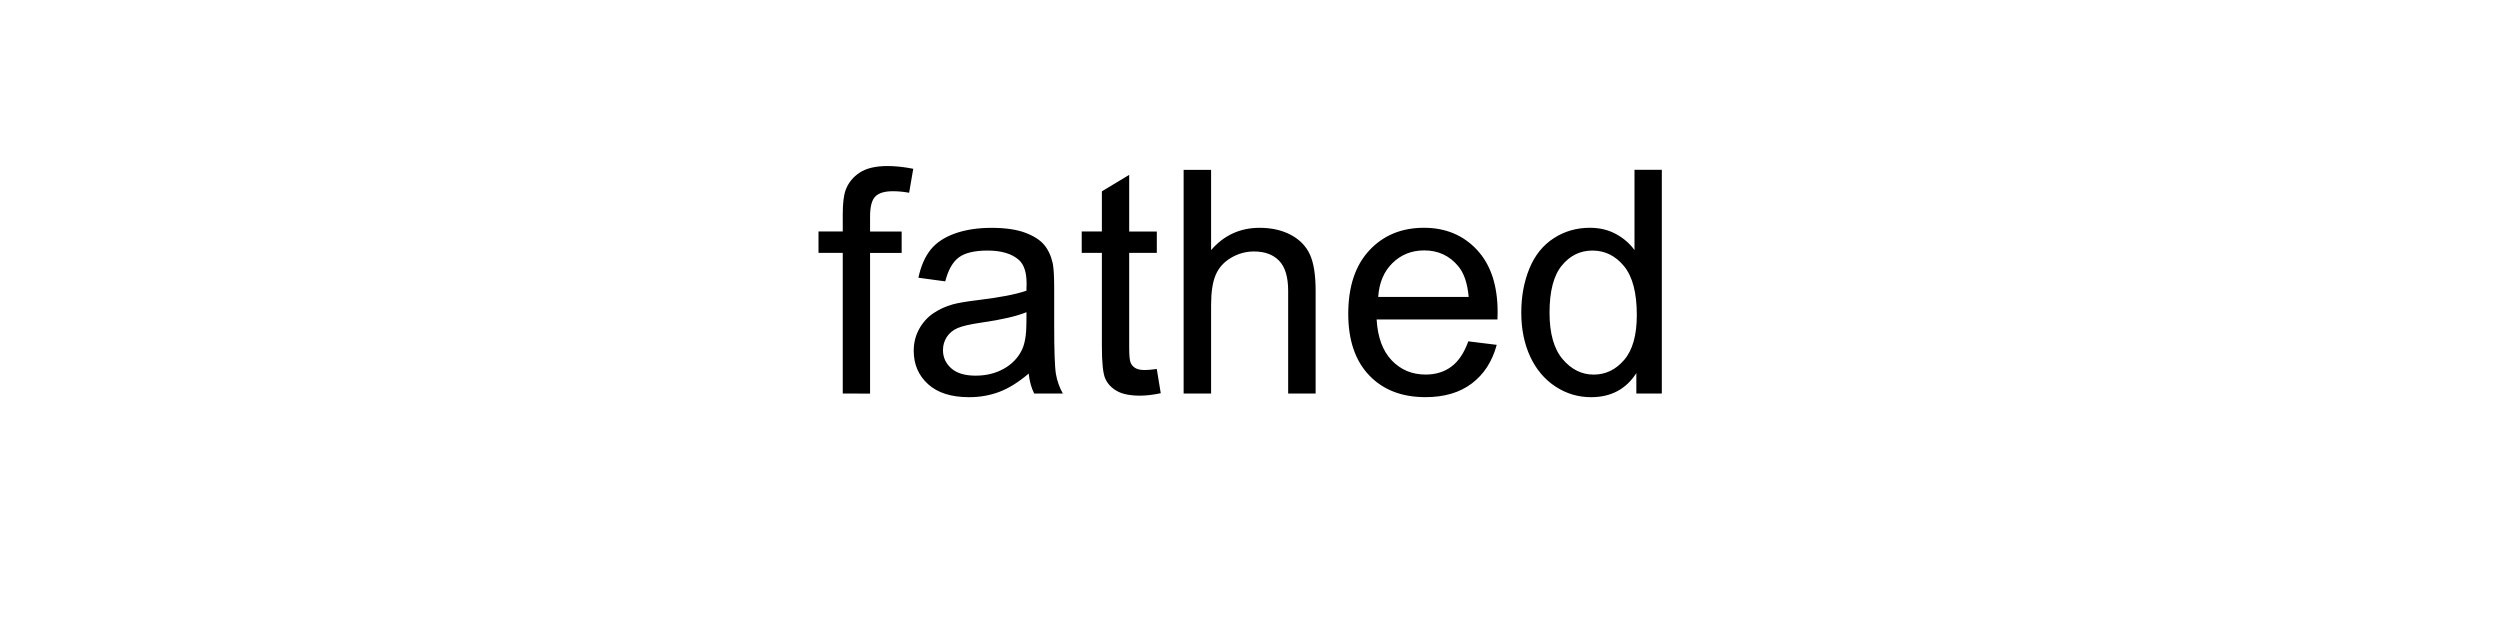 <?xml version="1.0" encoding="UTF-8"?>
<svg height="200" version="1.1" width="800" xmlns="http://www.w3.org/2000/svg" xmlns:xlink="http://www.w3.org/1999/xlink">
 <rect width="100%" height="100%" fill="#808080" stroke="none"/>
 <path d="M0,0 l800,0 l0,200 l-800,0 Z M0,0" fill="rgb(255,255,255)" transform="matrix(1,0,0,-1,0,200)"/>
 <path d="M269.68,74.07 l0,45.02 l-7.76,0 l0,6.84 l7.76,0 l0,5.52 c0,3.48,0.31,6.07,0.93,7.76 c0.85,2.28,2.34,4.13,4.47,5.54 c2.13,1.42,5.12,2.12,8.96,2.12 c2.47,0,5.21,-0.29,8.2,-0.88 l-1.32,-7.67 c-1.82,0.33,-3.55,0.49,-5.18,0.49 c-2.67,0,-4.56,-0.57,-5.66,-1.71 c-1.11,-1.14,-1.66,-3.27,-1.66,-6.4 l0,-4.79 l10.11,0 l0,-6.84 l-10.11,0 l0,-45.02 Z M329.2,80.47 c-3.26,-2.77,-6.39,-4.72,-9.4,-5.86 c-3.01,-1.14,-6.24,-1.71,-9.69,-1.71 c-5.7,0,-10.07,1.39,-13.13,4.17 c-3.06,2.78,-4.59,6.34,-4.59,10.67 c0,2.54,0.58,4.86,1.73,6.96 c1.16,2.1,2.67,3.78,4.54,5.05 c1.87,1.27,3.98,2.23,6.32,2.88 c1.73,0.46,4.33,0.9,7.81,1.32 c7.1,0.85,12.32,1.86,15.67,3.03 c0.03,1.2,0.05,1.97,0.05,2.29 c0,3.58,-0.83,6.1,-2.49,7.57 c-2.25,1.99,-5.58,2.98,-10.01,2.98 c-4.13,0,-7.19,-0.72,-9.16,-2.17 c-1.97,-1.45,-3.43,-4.01,-4.37,-7.69 l-8.59,1.17 c0.78,3.68,2.07,6.65,3.86,8.91 c1.79,2.26,4.38,4.0,7.76,5.22 c3.39,1.22,7.31,1.83,11.77,1.83 c4.43,0,8.02,-0.52,10.79,-1.56 c2.77,-1.04,4.8,-2.35,6.1,-3.93 c1.3,-1.58,2.21,-3.57,2.73,-5.98 c0.29,-1.5,0.44,-4.2,0.44,-8.11 l0,-11.72 c0,-8.17,0.19,-13.34,0.56,-15.5 c0.37,-2.16,1.11,-4.24,2.22,-6.23 l-9.18,0 c-0.91,1.82,-1.5,3.96,-1.76,6.4 Z M328.47,100.1 c-3.19,-1.3,-7.98,-2.41,-14.36,-3.32 c-3.61,-0.52,-6.17,-1.11,-7.67,-1.76 c-1.5,-0.65,-2.65,-1.6,-3.47,-2.86 c-0.81,-1.25,-1.22,-2.64,-1.22,-4.17 c0,-2.34,0.89,-4.3,2.66,-5.86 c1.77,-1.56,4.37,-2.34,7.79,-2.34 c3.39,0,6.4,0.74,9.03,2.22 c2.64,1.48,4.57,3.51,5.81,6.08 c0.94,1.99,1.42,4.92,1.42,8.79 Z M370.17,81.93 l1.27,-7.76 c-2.47,-0.52,-4.69,-0.78,-6.64,-0.78 c-3.19,0,-5.66,0.5,-7.42,1.51 c-1.76,1.01,-2.99,2.34,-3.71,3.98 c-0.72,1.64,-1.07,5.1,-1.07,10.38 l0,29.83 l-6.45,0 l0,6.84 l6.45,0 l0,12.84 l8.74,5.27 l0,-18.12 l8.84,0 l0,-6.84 l-8.84,0 l0,-30.32 c0,-2.51,0.15,-4.12,0.46,-4.83 c0.31,-0.72,0.81,-1.29,1.51,-1.71 c0.7,-0.42,1.7,-0.63,3.0,-0.63 c0.98,0,2.26,0.11,3.86,0.34 Z M378.76,74.07 l0,71.58 l8.79,0 l0,-25.68 c4.1,4.75,9.28,7.13,15.53,7.13 c3.84,0,7.18,-0.76,10.01,-2.27 c2.83,-1.51,4.86,-3.61,6.08,-6.27 c1.22,-2.67,1.83,-6.54,1.83,-11.62 l0,-32.86 l-8.79,0 l0,32.86 c0,4.39,-0.95,7.59,-2.86,9.59 c-1.9,2.0,-4.6,3.0,-8.08,3.0 c-2.6,0,-5.05,-0.68,-7.35,-2.03 c-2.29,-1.35,-3.93,-3.18,-4.91,-5.49 c-0.98,-2.31,-1.46,-5.5,-1.46,-9.57 l0,-28.37 Z M469.87,90.77 l9.08,-1.12 c-1.43,-5.31,-4.09,-9.42,-7.96,-12.35 c-3.87,-2.93,-8.82,-4.39,-14.84,-4.39 c-7.58,0,-13.6,2.34,-18.04,7.01 c-4.44,4.67,-6.67,11.22,-6.67,19.65 c0,8.72,2.25,15.49,6.74,20.31 c4.49,4.82,10.32,7.23,17.48,7.23 c6.93,0,12.6,-2.36,16.99,-7.08 c4.39,-4.72,6.59,-11.36,6.59,-19.92 c0,-0.52,-0.02,-1.3,-0.05,-2.34 l-38.67,0 c0.33,-5.7,1.94,-10.06,4.83,-13.09 c2.9,-3.03,6.51,-4.54,10.84,-4.54 c3.22,0,5.97,0.85,8.25,2.54 c2.28,1.69,4.09,4.39,5.42,8.11 Z M441.02,104.98 l28.96,0 c-0.39,4.36,-1.5,7.63,-3.32,9.81 c-2.8,3.39,-6.43,5.08,-10.89,5.08 c-4.04,0,-7.43,-1.35,-10.18,-4.05 c-2.75,-2.7,-4.27,-6.32,-4.57,-10.84 Z M523.63,74.07 l0,6.54 c-3.29,-5.14,-8.12,-7.71,-14.5,-7.71 c-4.13,0,-7.93,1.14,-11.4,3.42 c-3.47,2.28,-6.15,5.46,-8.06,9.55 c-1.9,4.09,-2.86,8.78,-2.86,14.09 c0,5.18,0.86,9.87,2.59,14.09 c1.73,4.22,4.31,7.45,7.76,9.69 c3.45,2.25,7.31,3.37,11.57,3.37 c3.13,0,5.91,-0.66,8.35,-1.98 c2.44,-1.32,4.43,-3.04,5.96,-5.15 l0,25.68 l8.74,0 l0,-71.58 Z M495.85,99.95 c0,-6.64,1.4,-11.6,4.2,-14.89 c2.8,-3.29,6.1,-4.93,9.91,-4.93 c3.84,0,7.1,1.57,9.79,4.71 c2.69,3.14,4.03,7.93,4.03,14.38 c0,7.1,-1.37,12.3,-4.1,15.62 c-2.73,3.32,-6.1,4.98,-10.11,4.98 c-3.91,0,-7.17,-1.6,-9.79,-4.79 c-2.62,-3.19,-3.93,-8.22,-3.93,-15.09 Z M495.85,99.95" fill="rgb(0,0,0)" transform="matrix(1,0,0,-1,0,200)"/>
</svg>